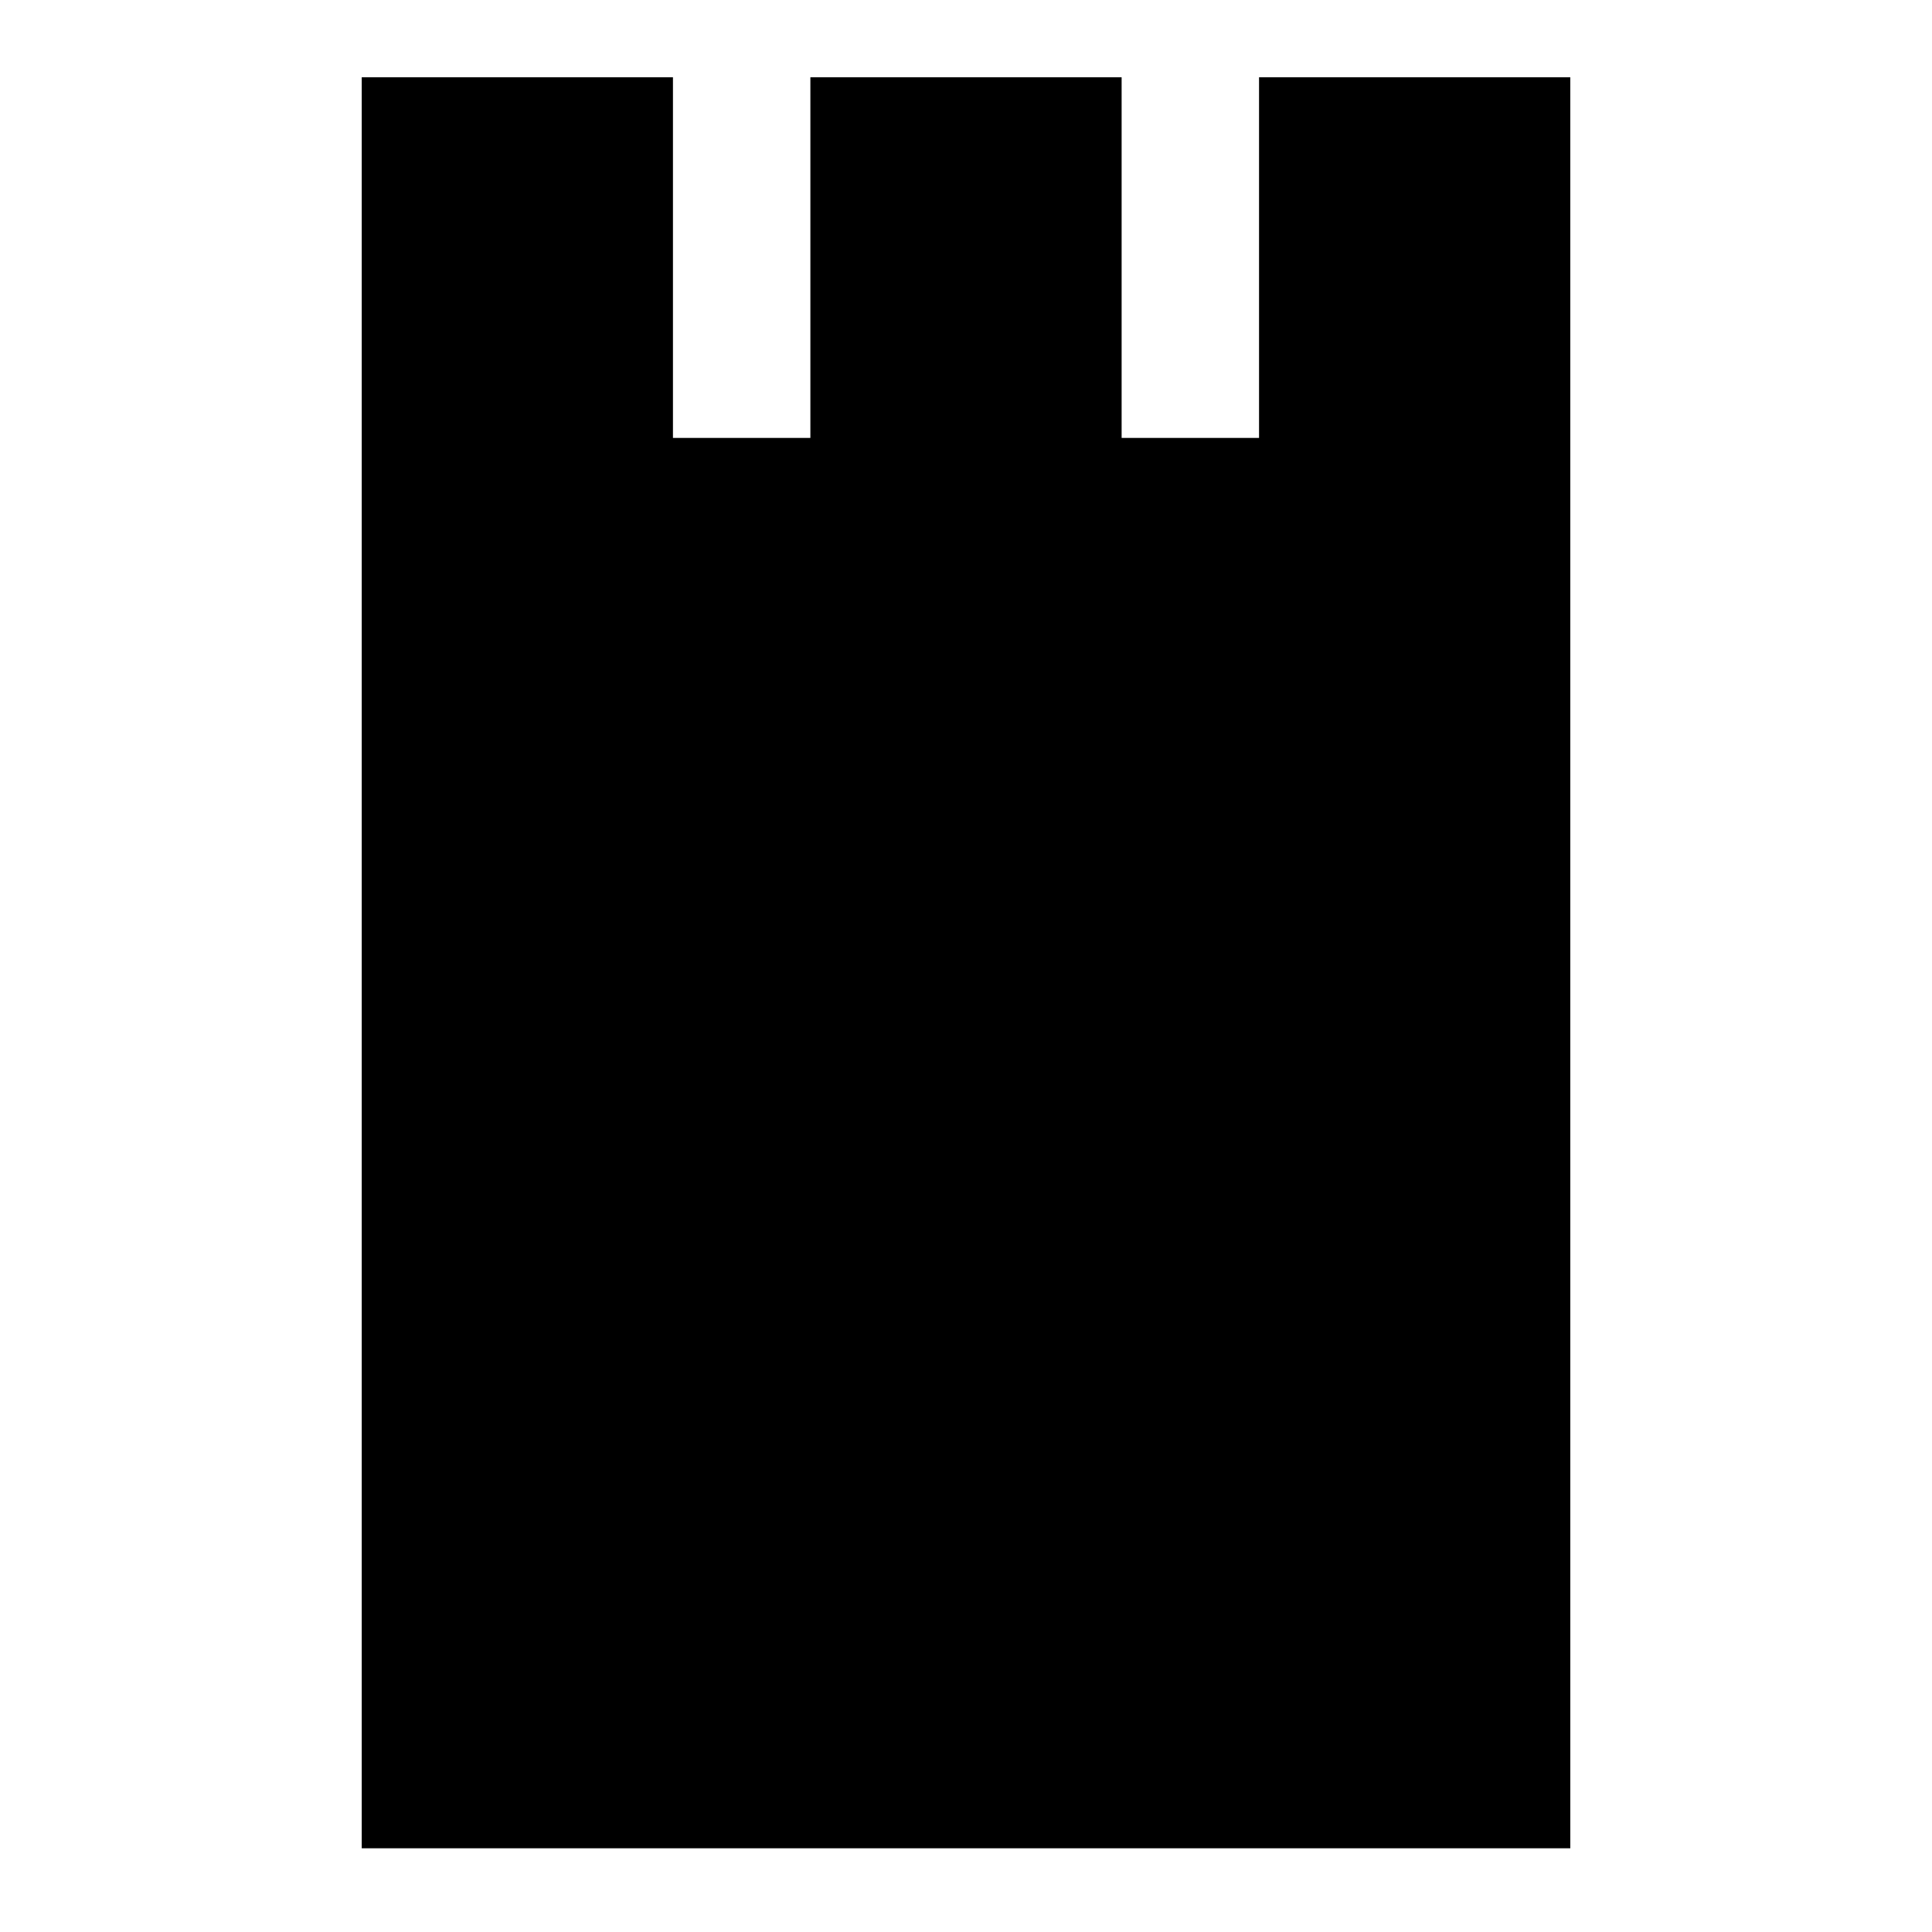 <?xml version="1.0" encoding="UTF-8" standalone="no"?>
<svg
   version="1.1"
   width="100"
   height="100"
   id="svg4"
   sodipodi:docname="tower_filled_black.svg"
   inkscape:version="1.4 (e7c3feb, 2024-10-09)"
   xmlns:inkscape="http://www.inkscape.org/namespaces/inkscape"
   xmlns:sodipodi="http://sodipodi.sourceforge.net/DTD/sodipodi-0.dtd"
   xmlns="http://www.w3.org/2000/svg"
   xmlns:svg="http://www.w3.org/2000/svg">
  <defs
     id="defs4" />
  <sodipodi:namedview
     id="namedview4"
     pagecolor="#ffffff"
     bordercolor="#000000"
     borderopacity="0.25"
     inkscape:showpageshadow="2"
     inkscape:pageopacity="0.0"
     inkscape:pagecheckerboard="0"
     inkscape:deskcolor="#d1d1d1"
     inkscape:zoom="5.211377"
     inkscape:cx="65.337818"
     inkscape:cy="28.30346"
     inkscape:window-width="1920"
     inkscape:window-height="1011"
     inkscape:window-x="0"
     inkscape:window-y="0"
     inkscape:window-maximized="1"
     inkscape:current-layer="strokes" />
  <g
     id="ViewLayer_LineSet"
     inkscape:label="ViewLayer_LineSet">
    <g
       inkscape:groupmode="layer"
       id="strokes"
       inkscape:label="strokes">
      <path
         id="rect1"
         style="fill:#000000;stroke:#000000;stroke-width:3;stroke-linecap:square;stroke-dasharray:none;paint-order:markers stroke fill"
         d="M 79.777,24.166 V 5.5 H 66.668 V 24.166 H 56.555 V 5.5 H 43.445 V 24.166 H 33.332 V 5.5 H 20.223 v 18.666 70 h 59.555 z"
         sodipodi:nodetypes="ccccccccccccccc" />
    </g>
  </g>
</svg>
